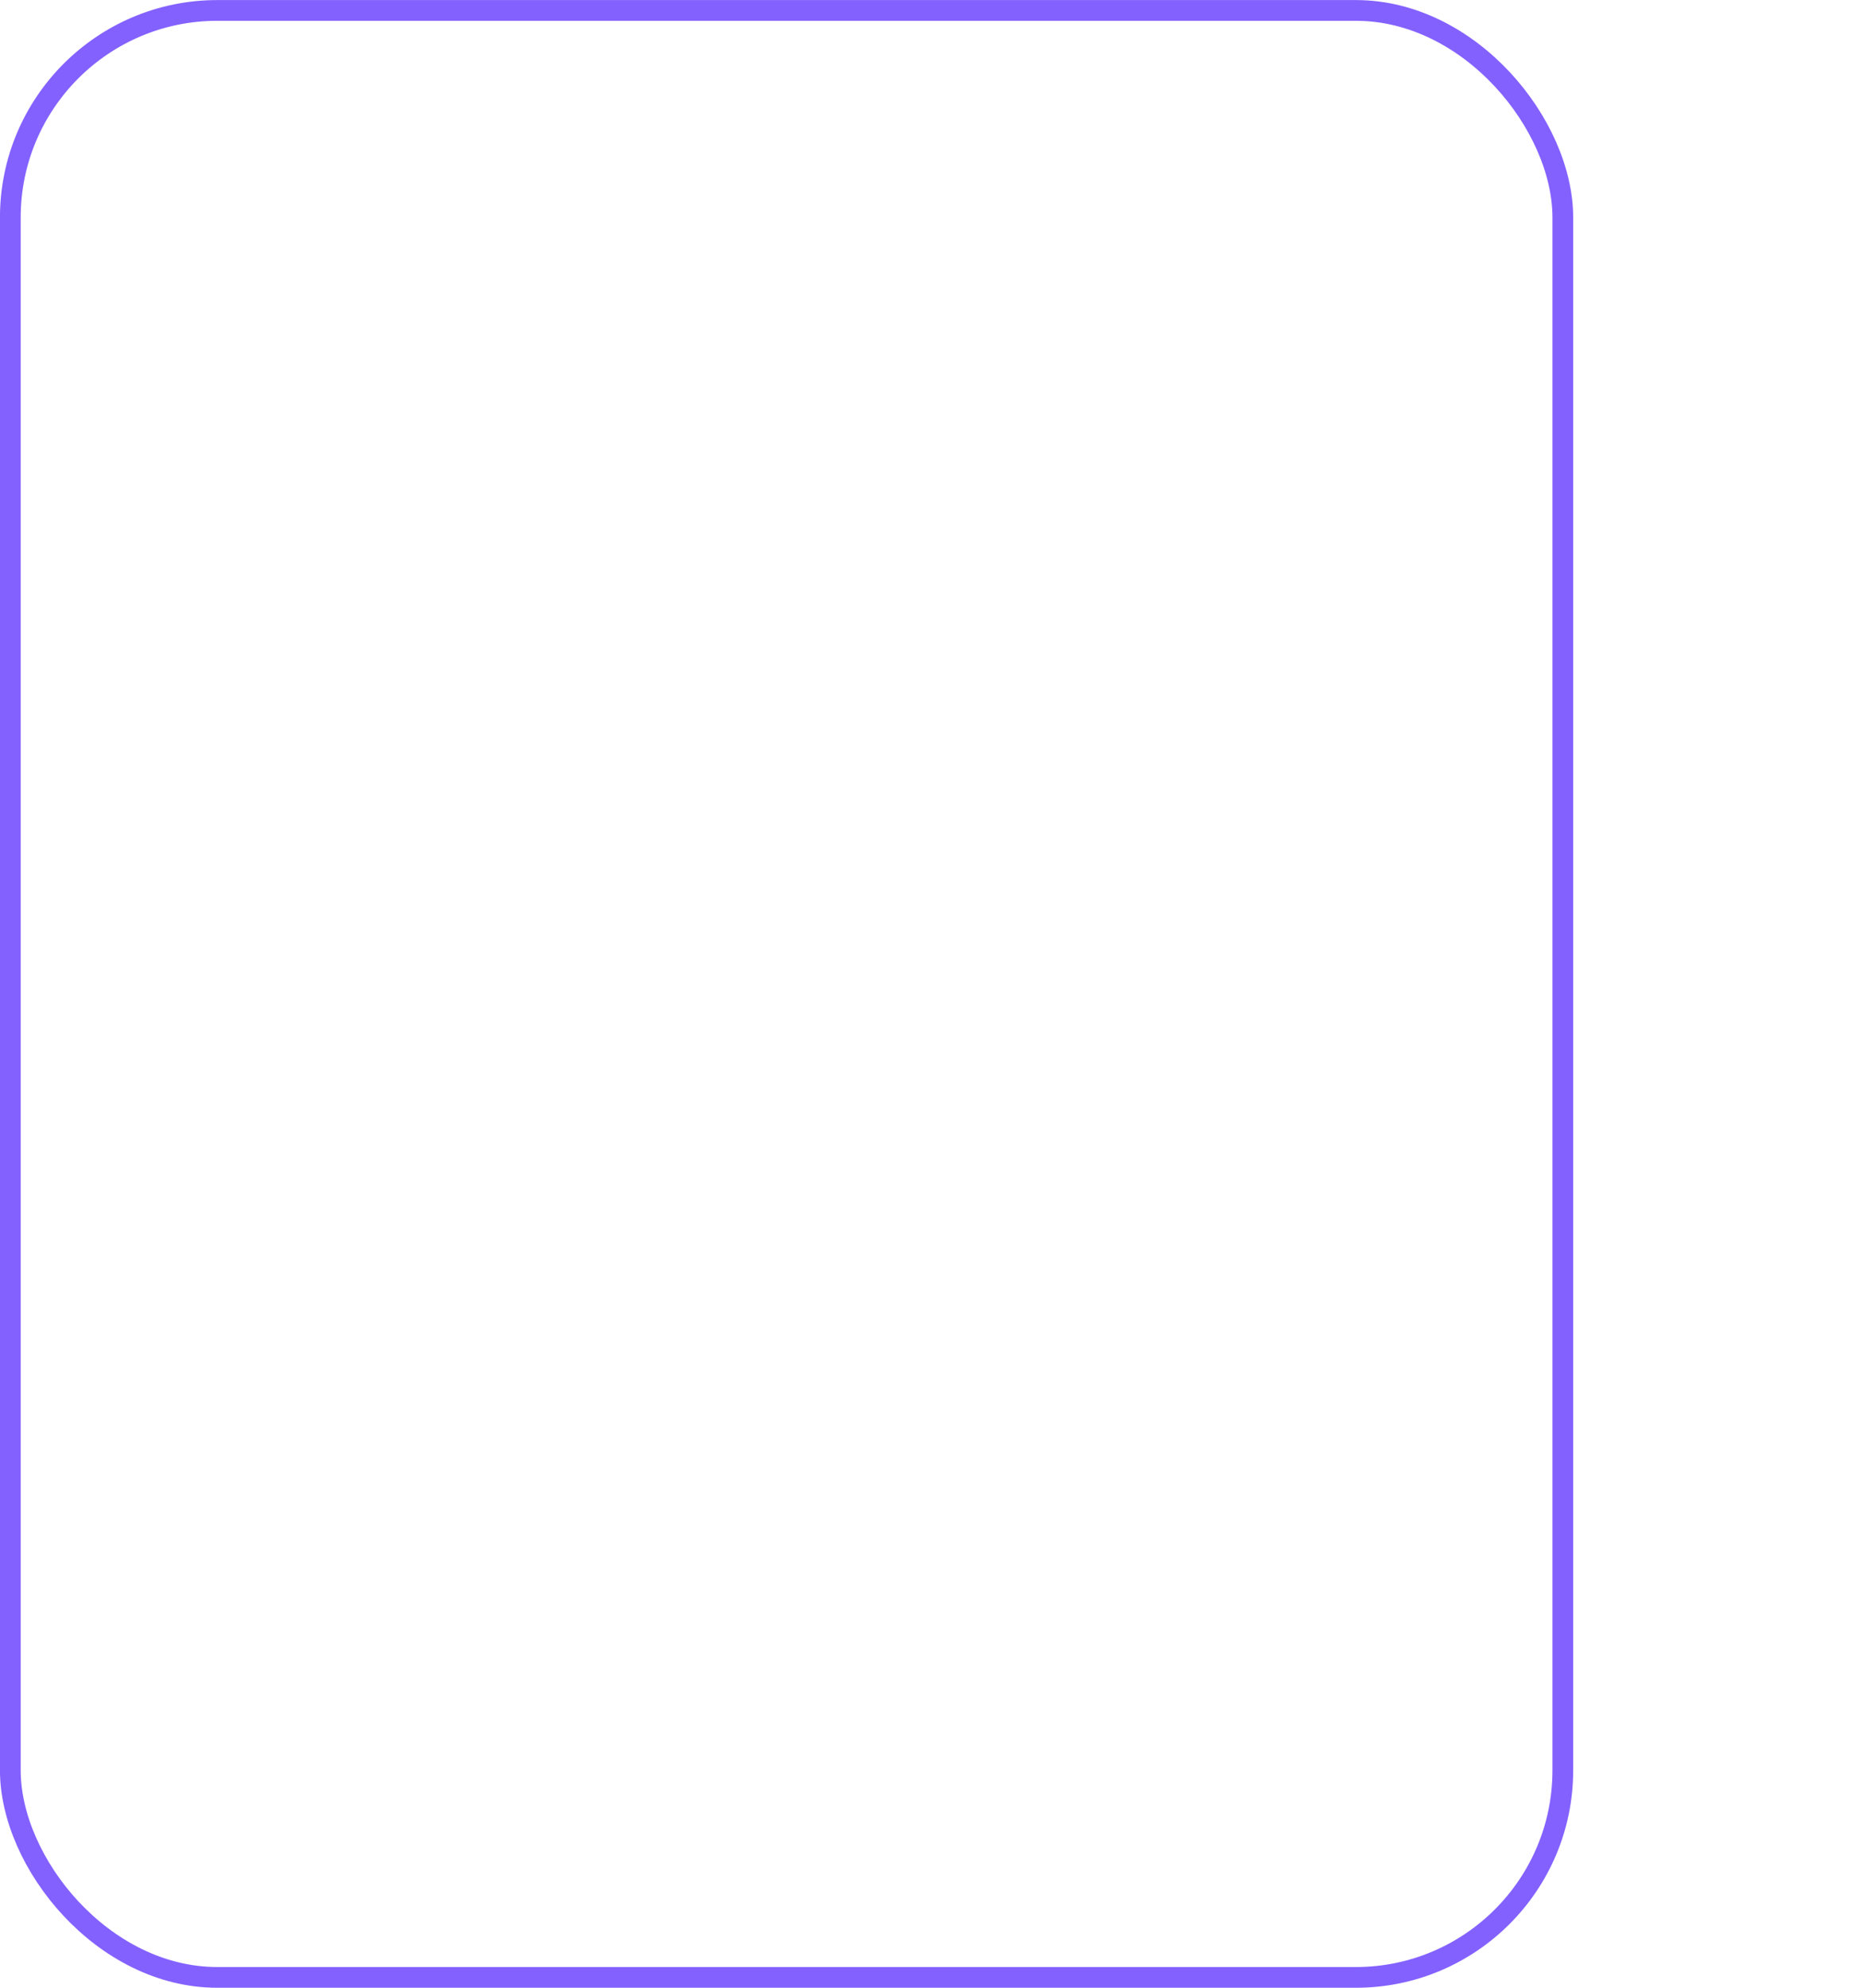 <?xml version="1.0" encoding="UTF-8" standalone="no"?>
<!-- Created with Inkscape (http://www.inkscape.org/) -->

<svg
   width="90"
   height="96"
   viewBox="0 0 23.813 25.4"
   version="1.1"
   id="svg5"
   sodipodi:docname="outline.svg"
   inkscape:version="1.1.2 (0a00cf5339, 2022-02-04)"
   xmlns:inkscape="http://www.inkscape.org/namespaces/inkscape"
   xmlns:sodipodi="http://sodipodi.sourceforge.net/DTD/sodipodi-0.dtd"
   xmlns="http://www.w3.org/2000/svg"
   xmlns:svg="http://www.w3.org/2000/svg">
  <sodipodi:namedview
     id="namedview874"
     pagecolor="#505050"
     bordercolor="#eeeeee"
     borderopacity="1"
     inkscape:pageshadow="0"
     inkscape:pageopacity="0"
     inkscape:pagecheckerboard="0"
     showgrid="false"
     inkscape:zoom="6.7948542"
     inkscape:cx="-0.73585096"
     inkscape:cy="86.315317"
     inkscape:window-width="3766"
     inkscape:window-height="2096"
     inkscape:window-x="74"
     inkscape:window-y="27"
     inkscape:window-maximized="1"
     inkscape:current-layer="svg5" />
  <defs
     id="defs2" />
  <g
     id="layer1"
     transform="translate(-0.43,-0.301)">
    <rect
       style="fill:none;stroke:#8361ff;stroke-width:0.265;stroke-linejoin:round;stroke-miterlimit:4;stroke-dasharray:none;stroke-opacity:1"
       id="rect846"
       width="19.844"
       height="25.135"
       x="0.562"
       y="0.434"
       rx="2.646"
       ry="2.646" />
  </g>
</svg>
